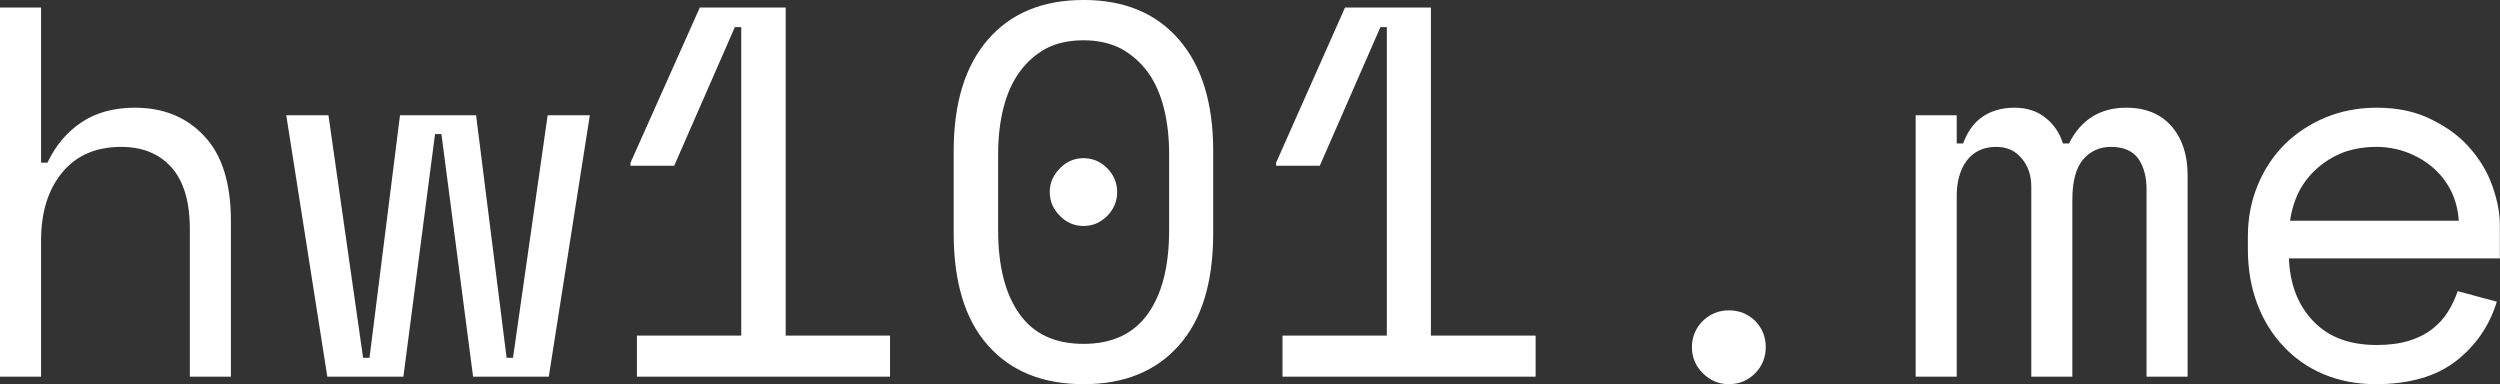 <svg data-v-423bf9ae="" xmlns="http://www.w3.org/2000/svg" viewBox="0 0 390.412 60" class="font"><rect x="0" y="0" width="390.412" height="60" fill="#333333" stroke="none"/><!----><!----><!----><g data-v-423bf9ae="" id="1f9dbf1b-7261-45a7-9c9a-0272fbb19d66" fill="white" transform="matrix(5.882,0,0,5.882,-7.176,-33.412)"><path d="M2.31 12.07L2.31 15.68L1.22 15.68L1.22 5.88L2.31 5.88L2.31 10.00L2.48 10.00L2.48 10.00Q2.80 9.32 3.38 8.93L3.38 8.93L3.38 8.93Q3.96 8.54 4.80 8.54L4.80 8.54L4.80 8.54Q5.94 8.54 6.64 9.29L6.64 9.29L6.64 9.29Q7.35 10.04 7.35 11.54L7.35 11.54L7.35 15.68L6.26 15.68L6.26 11.76L6.26 11.76Q6.26 10.67 5.77 10.12L5.77 10.12L5.77 10.12Q5.28 9.58 4.44 9.58L4.44 9.58L4.44 9.58Q3.44 9.58 2.88 10.25L2.88 10.25L2.88 10.25Q2.31 10.93 2.31 12.07L2.31 12.07ZM16.88 8.74L15.79 15.68L13.78 15.68L12.94 9.24L12.77 9.24L11.93 15.68L9.91 15.68L8.82 8.74L9.94 8.74L10.86 15.18L11.03 15.18L11.84 8.74L13.86 8.74L14.67 15.18L14.84 15.18L15.76 8.74L16.88 8.74ZM18.13 14.59L20.90 14.59L20.90 6.40L20.73 6.40L19.12 10.08L17.96 10.08L17.96 10.00L19.80 5.88L22.08 5.88L22.08 14.59L24.85 14.59L24.85 15.68L18.13 15.68L18.13 14.59ZM26.54 11.87L26.54 9.69L26.54 9.69Q26.54 7.78 27.45 6.73L27.45 6.73L27.45 6.73Q28.36 5.68 29.99 5.68L29.99 5.68L29.99 5.68Q31.61 5.68 32.52 6.73L32.52 6.73L32.52 6.73Q33.43 7.78 33.43 9.69L33.43 9.69L33.43 11.87L33.43 11.87Q33.43 13.83 32.52 14.85L32.52 14.85L32.52 14.85Q31.61 15.88 29.99 15.88L29.99 15.88L29.99 15.88Q28.36 15.88 27.45 14.85L27.45 14.85L27.45 14.85Q26.54 13.83 26.54 11.87L26.54 11.87ZM29.99 14.81L29.99 14.81L29.99 14.81Q31.12 14.81 31.69 14.02L31.69 14.02L31.69 14.02Q32.26 13.23 32.26 11.79L32.26 11.79L32.26 9.77L32.26 9.77Q32.26 9.10 32.12 8.55L32.12 8.55L32.12 8.55Q31.98 7.99 31.69 7.59L31.69 7.59L31.69 7.59Q31.40 7.20 30.98 6.97L30.98 6.97L30.98 6.97Q30.55 6.75 29.99 6.75L29.99 6.75L29.99 6.75Q29.41 6.75 28.99 6.97L28.99 6.97L28.99 6.97Q28.57 7.20 28.29 7.59L28.29 7.59L28.29 7.59Q28 7.99 27.86 8.55L27.86 8.55L27.86 8.55Q27.72 9.10 27.72 9.77L27.72 9.77L27.72 11.79L27.72 11.79Q27.72 13.23 28.29 14.02L28.29 14.02L28.29 14.02Q28.85 14.81 29.99 14.81ZM29.09 10.78L29.09 10.78L29.09 10.78Q29.09 10.42 29.36 10.15L29.36 10.15L29.36 10.15Q29.62 9.88 29.99 9.88L29.99 9.88L29.99 9.88Q30.35 9.88 30.62 10.15L30.62 10.15L30.62 10.15Q30.88 10.42 30.88 10.78L30.88 10.78L30.88 10.78Q30.88 11.14 30.62 11.41L30.62 11.41L30.62 11.41Q30.35 11.68 29.99 11.68L29.99 11.68L29.99 11.68Q29.62 11.68 29.36 11.41L29.36 11.41L29.36 11.41Q29.09 11.14 29.09 10.78ZM35.27 14.59L38.04 14.59L38.04 6.40L37.87 6.40L36.26 10.08L35.10 10.08L35.10 10.00L36.93 5.88L39.21 5.88L39.21 14.59L41.99 14.59L41.99 15.68L35.27 15.68L35.27 14.59ZM46.14 14.90L46.14 14.90L46.14 14.90Q46.14 14.49 46.43 14.20L46.43 14.20L46.43 14.20Q46.72 13.92 47.12 13.92L47.12 13.92L47.12 13.92Q47.53 13.92 47.82 14.20L47.82 14.20L47.82 14.20Q48.10 14.49 48.10 14.90L48.10 14.90L48.10 14.90Q48.10 15.30 47.82 15.59L47.82 15.59L47.82 15.59Q47.53 15.88 47.12 15.88L47.12 15.88L47.12 15.88Q46.72 15.88 46.43 15.59L46.43 15.59L46.43 15.59Q46.14 15.30 46.14 14.90ZM59.30 10.33L59.30 15.68L58.21 15.68L58.21 10.70L58.21 10.70Q58.21 10.21 57.99 9.89L57.99 9.89L57.99 9.89Q57.76 9.58 57.27 9.58L57.27 9.58L57.27 9.58Q56.81 9.58 56.52 9.92L56.52 9.92L56.52 9.92Q56.24 10.26 56.24 10.98L56.24 10.98L56.24 15.68L55.15 15.68L55.15 10.64L55.15 10.64Q55.15 10.18 54.89 9.88L54.89 9.88L54.89 9.88Q54.64 9.58 54.22 9.58L54.22 9.58L54.22 9.58Q53.72 9.58 53.44 9.94L53.44 9.94L53.44 9.94Q53.17 10.30 53.17 10.89L53.17 10.89L53.17 15.68L52.08 15.68L52.08 8.74L53.17 8.74L53.17 9.49L53.34 9.49L53.34 9.49Q53.52 9.00 53.87 8.77L53.87 8.77L53.87 8.77Q54.22 8.54 54.70 8.54L54.70 8.54L54.70 8.54Q55.20 8.54 55.53 8.81L55.53 8.81L55.53 8.81Q55.86 9.07 55.99 9.49L55.99 9.49L56.15 9.49L56.15 9.49Q56.63 8.54 57.67 8.54L57.67 8.54L57.67 8.54Q58.45 8.54 58.88 9.04L58.88 9.04L58.88 9.04Q59.30 9.53 59.30 10.33L59.30 10.33ZM67.59 12.54L61.99 12.54L61.99 12.54Q62.03 13.58 62.64 14.21L62.64 14.21L62.64 14.21Q63.24 14.84 64.32 14.84L64.32 14.84L64.32 14.84Q64.81 14.84 65.17 14.73L65.17 14.73L65.17 14.73Q65.53 14.62 65.79 14.42L65.79 14.42L65.79 14.42Q66.05 14.22 66.21 13.96L66.21 13.96L66.21 13.96Q66.37 13.71 66.47 13.41L66.47 13.41L67.51 13.69L67.51 13.69Q67.21 14.66 66.42 15.27L66.42 15.27L66.42 15.27Q65.63 15.88 64.29 15.88L64.29 15.88L64.29 15.88Q63.55 15.88 62.92 15.62L62.92 15.62L62.92 15.62Q62.30 15.36 61.85 14.88L61.85 14.88L61.85 14.88Q61.40 14.41 61.15 13.75L61.15 13.75L61.15 13.75Q60.90 13.09 60.90 12.29L60.90 12.29L60.90 11.96L60.90 11.96Q60.90 11.23 61.16 10.60L61.16 10.60L61.16 10.60Q61.42 9.97 61.88 9.51L61.88 9.51L61.88 9.51Q62.34 9.06 62.96 8.80L62.96 8.80L62.96 8.80Q63.59 8.54 64.32 8.54L64.32 8.54L64.32 8.54Q65.17 8.54 65.79 8.86L65.79 8.86L65.79 8.86Q66.42 9.17 66.81 9.63L66.81 9.63L66.81 9.63Q67.21 10.09 67.40 10.64L67.40 10.64L67.40 10.64Q67.59 11.19 67.59 11.65L67.59 11.65L67.59 12.54ZM64.32 9.58L64.32 9.58L64.32 9.58Q63.85 9.58 63.45 9.72L63.45 9.72L63.45 9.72Q63.06 9.87 62.75 10.14L62.75 10.14L62.75 10.14Q62.45 10.40 62.26 10.76L62.26 10.76L62.26 10.76Q62.08 11.12 62.02 11.54L62.02 11.54L66.50 11.54L66.50 11.54Q66.47 11.09 66.28 10.72L66.28 10.72L66.28 10.72Q66.09 10.36 65.79 10.11L65.79 10.11L65.79 10.11Q65.49 9.86 65.11 9.72L65.11 9.72L65.11 9.72Q64.72 9.58 64.32 9.58Z"></path></g><!----><!----></svg>